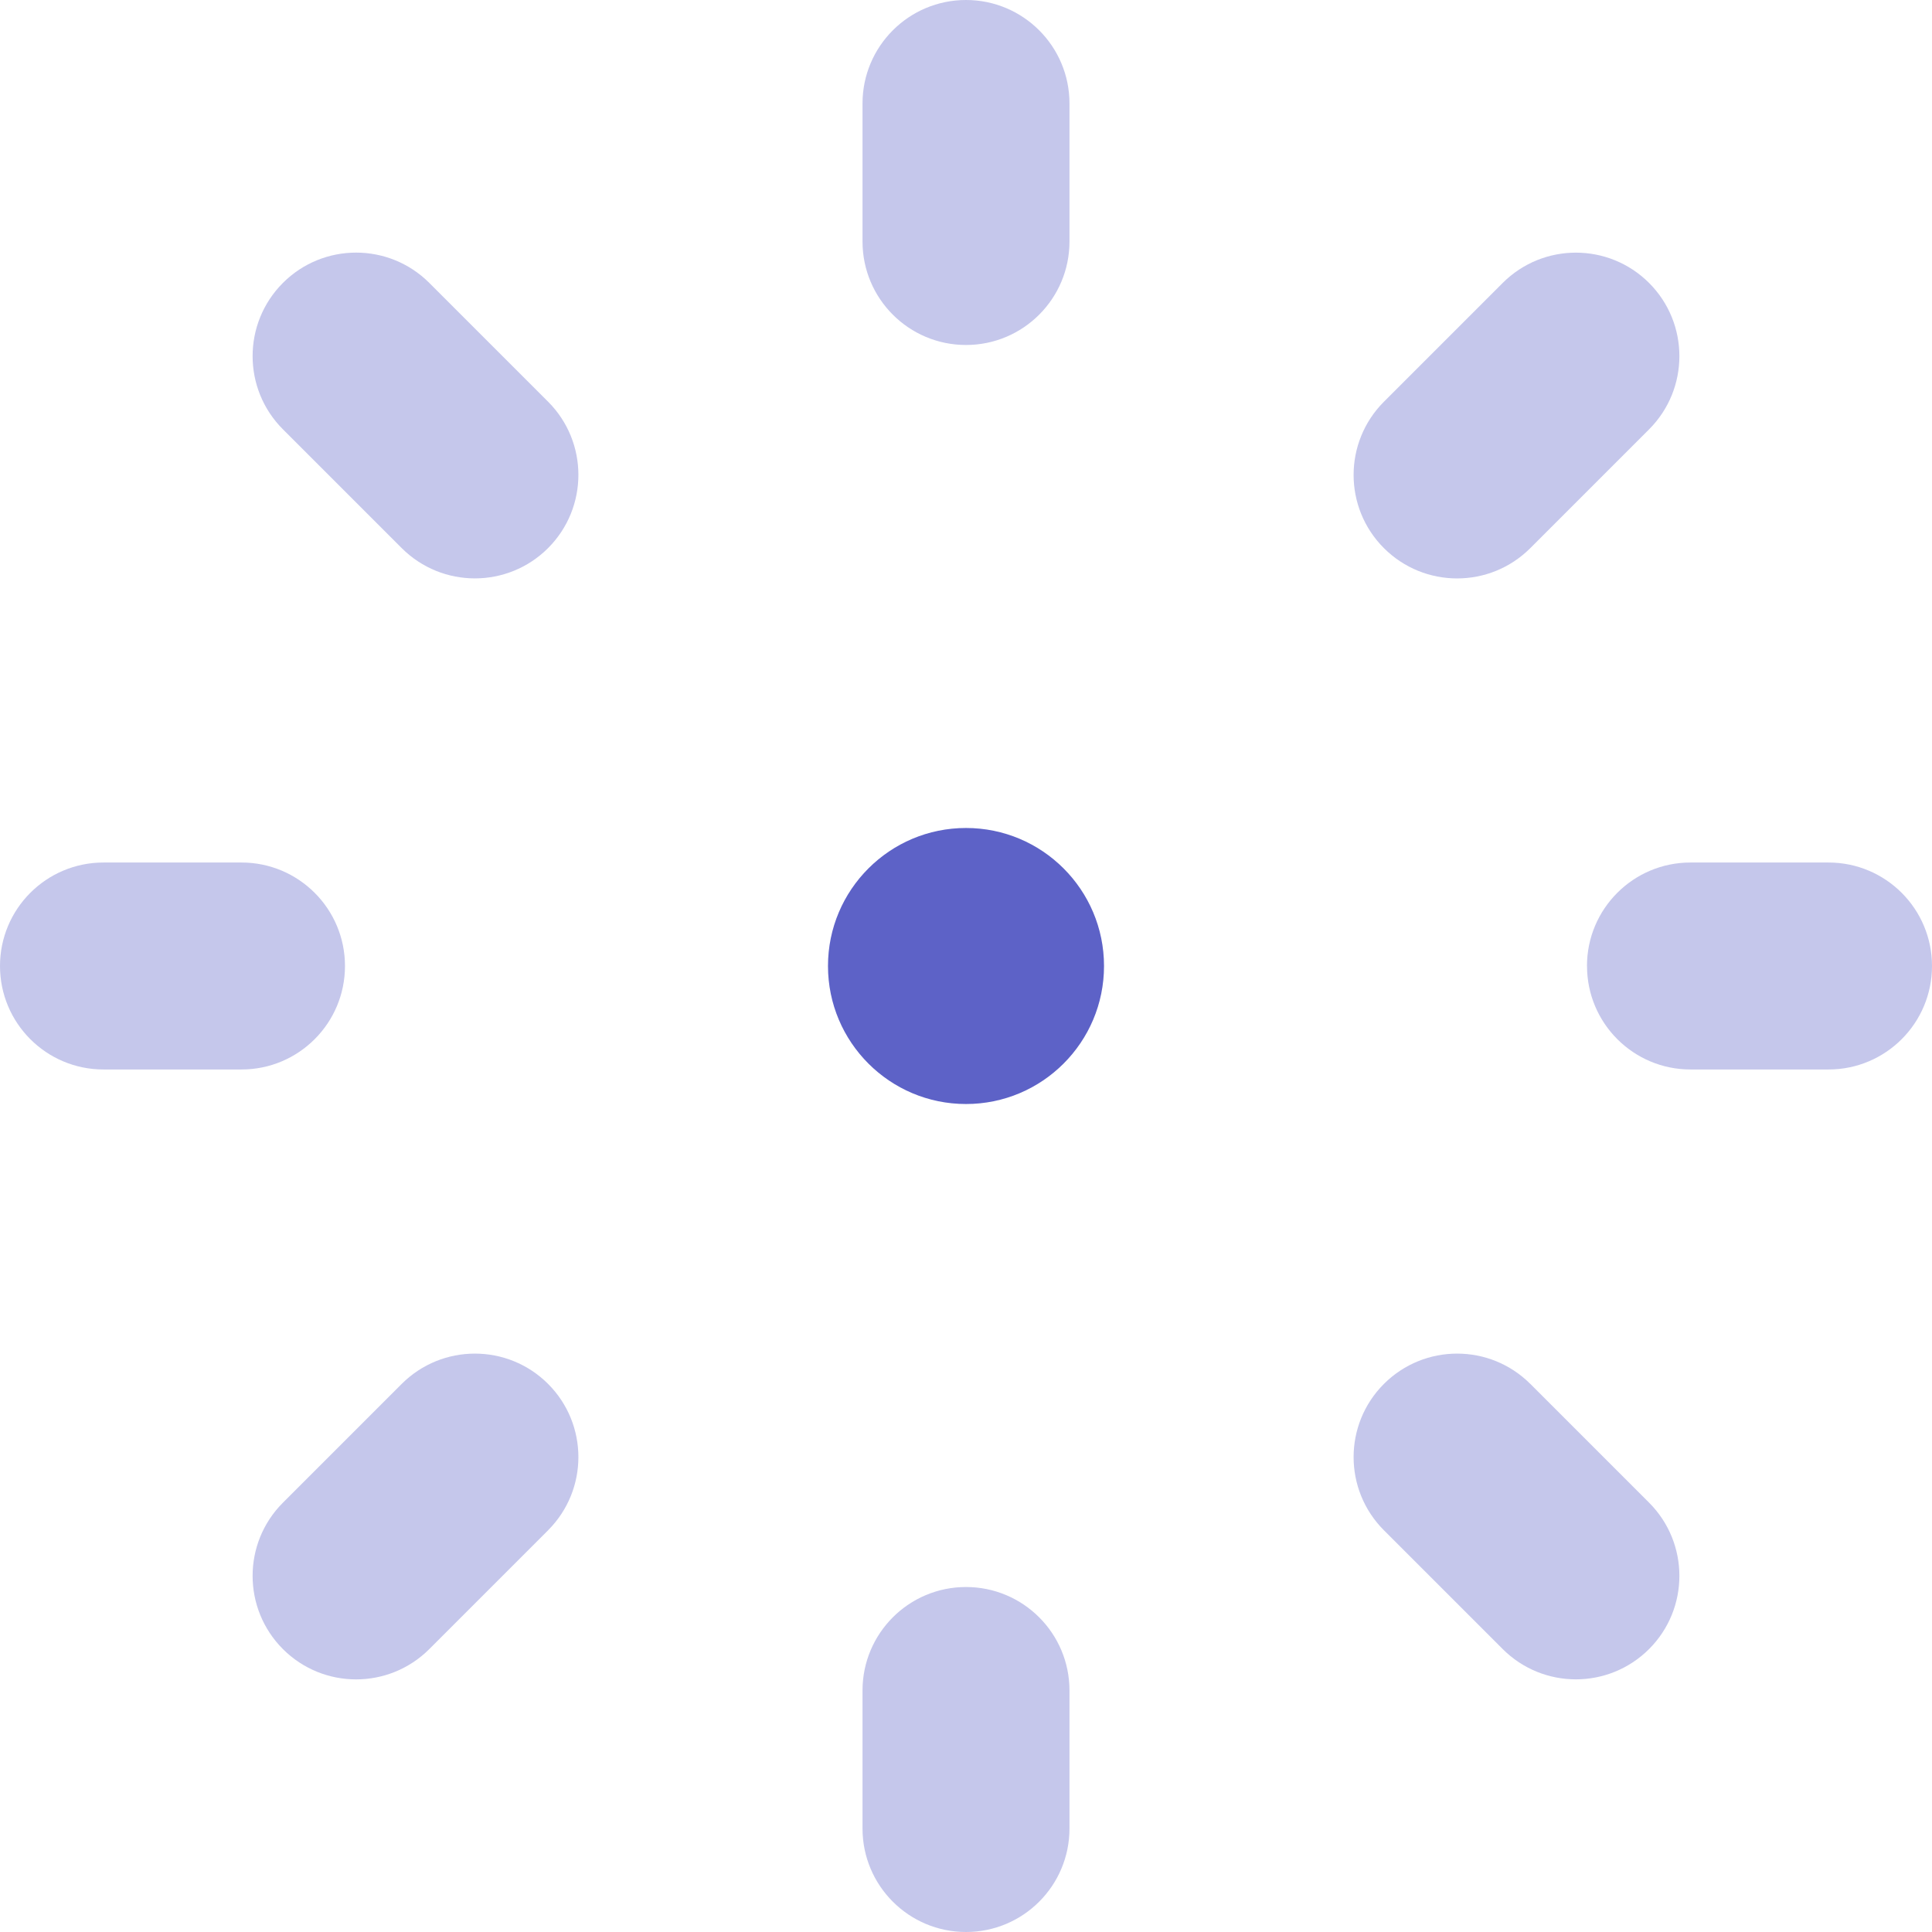 <svg width="48" height="48" viewBox="0 0 48 48" fill="none" xmlns="http://www.w3.org/2000/svg"><g clip-path="url(#clip0_107_7740)"><path d="M24 27.429c1.893 0 3.429-1.535 3.429-3.429S25.893 20.571 24 20.571 20.571 22.107 20.571 24 22.107 27.429 24 27.429z" fill="#5D62C7"/><path fill-rule="evenodd" clip-rule="evenodd" d="M26.571 2.571C26.571 1.151 25.42 0 24 0c-1.42 0-2.571 1.151-2.571 2.571V6c0 1.42 1.151 2.571 2.571 2.571 1.42 0 2.571-1.151 2.571-2.571V2.571zm0 39.429c0-1.42-1.151-2.571-2.571-2.571-1.42 0-2.571 1.151-2.571 2.571v3.429C21.429 46.849 22.58 48 24 48c1.42 0 2.571-1.151 2.571-2.571V42zm12.857-18c0-1.42 1.151-2.571 2.571-2.571h3.429C46.849 21.429 48 22.58 48 24c0 1.42-1.151 2.571-2.571 2.571H42c-1.42 0-2.571-1.151-2.571-2.571zM2.571 21.429C1.151 21.429 0 22.58 0 24c0 1.42 1.151 2.571 2.571 2.571H6c1.42 0 2.571-1.151 2.571-2.571 0-1.42-1.151-2.571-2.571-2.571H2.571zM7.029 7.029c1.004-1.004 2.632-1.004 3.637 0l2.951 2.951c1.004 1.004 1.004 2.632 0 3.637-1.004 1.004-2.632 1.004-3.637 0l-2.951-2.951c-1.004-1.004-1.004-2.632 0-3.637zM38.02 34.383c-1.004-1.004-2.632-1.004-3.637 0-1.004 1.004-1.004 2.632 0 3.636l2.951 2.951c1.004 1.004 2.632 1.004 3.637 0 1.004-1.004 1.004-2.632 0-3.637l-2.951-2.951zm2.951-27.353c1.004 1.004 1.004 2.632 0 3.637l-2.951 2.951c-1.004 1.004-2.632 1.004-3.637 0-1.004-1.004-1.004-2.632 0-3.637l2.951-2.951c1.004-1.004 2.632-1.004 3.637 0zM13.617 38.019c1.004-1.004 1.004-2.632 0-3.636-1.004-1.004-2.632-1.004-3.637 0l-2.951 2.951c-1.004 1.004-1.004 2.632 0 3.637 1.004 1.004 2.632 1.004 3.637 0l2.951-2.951z" fill="#C5C7EB"/></g><defs><clipPath id="clip0_107_7740"><path fill="#fff" d="M0 0h48v48H0z"/></clipPath></defs></svg>